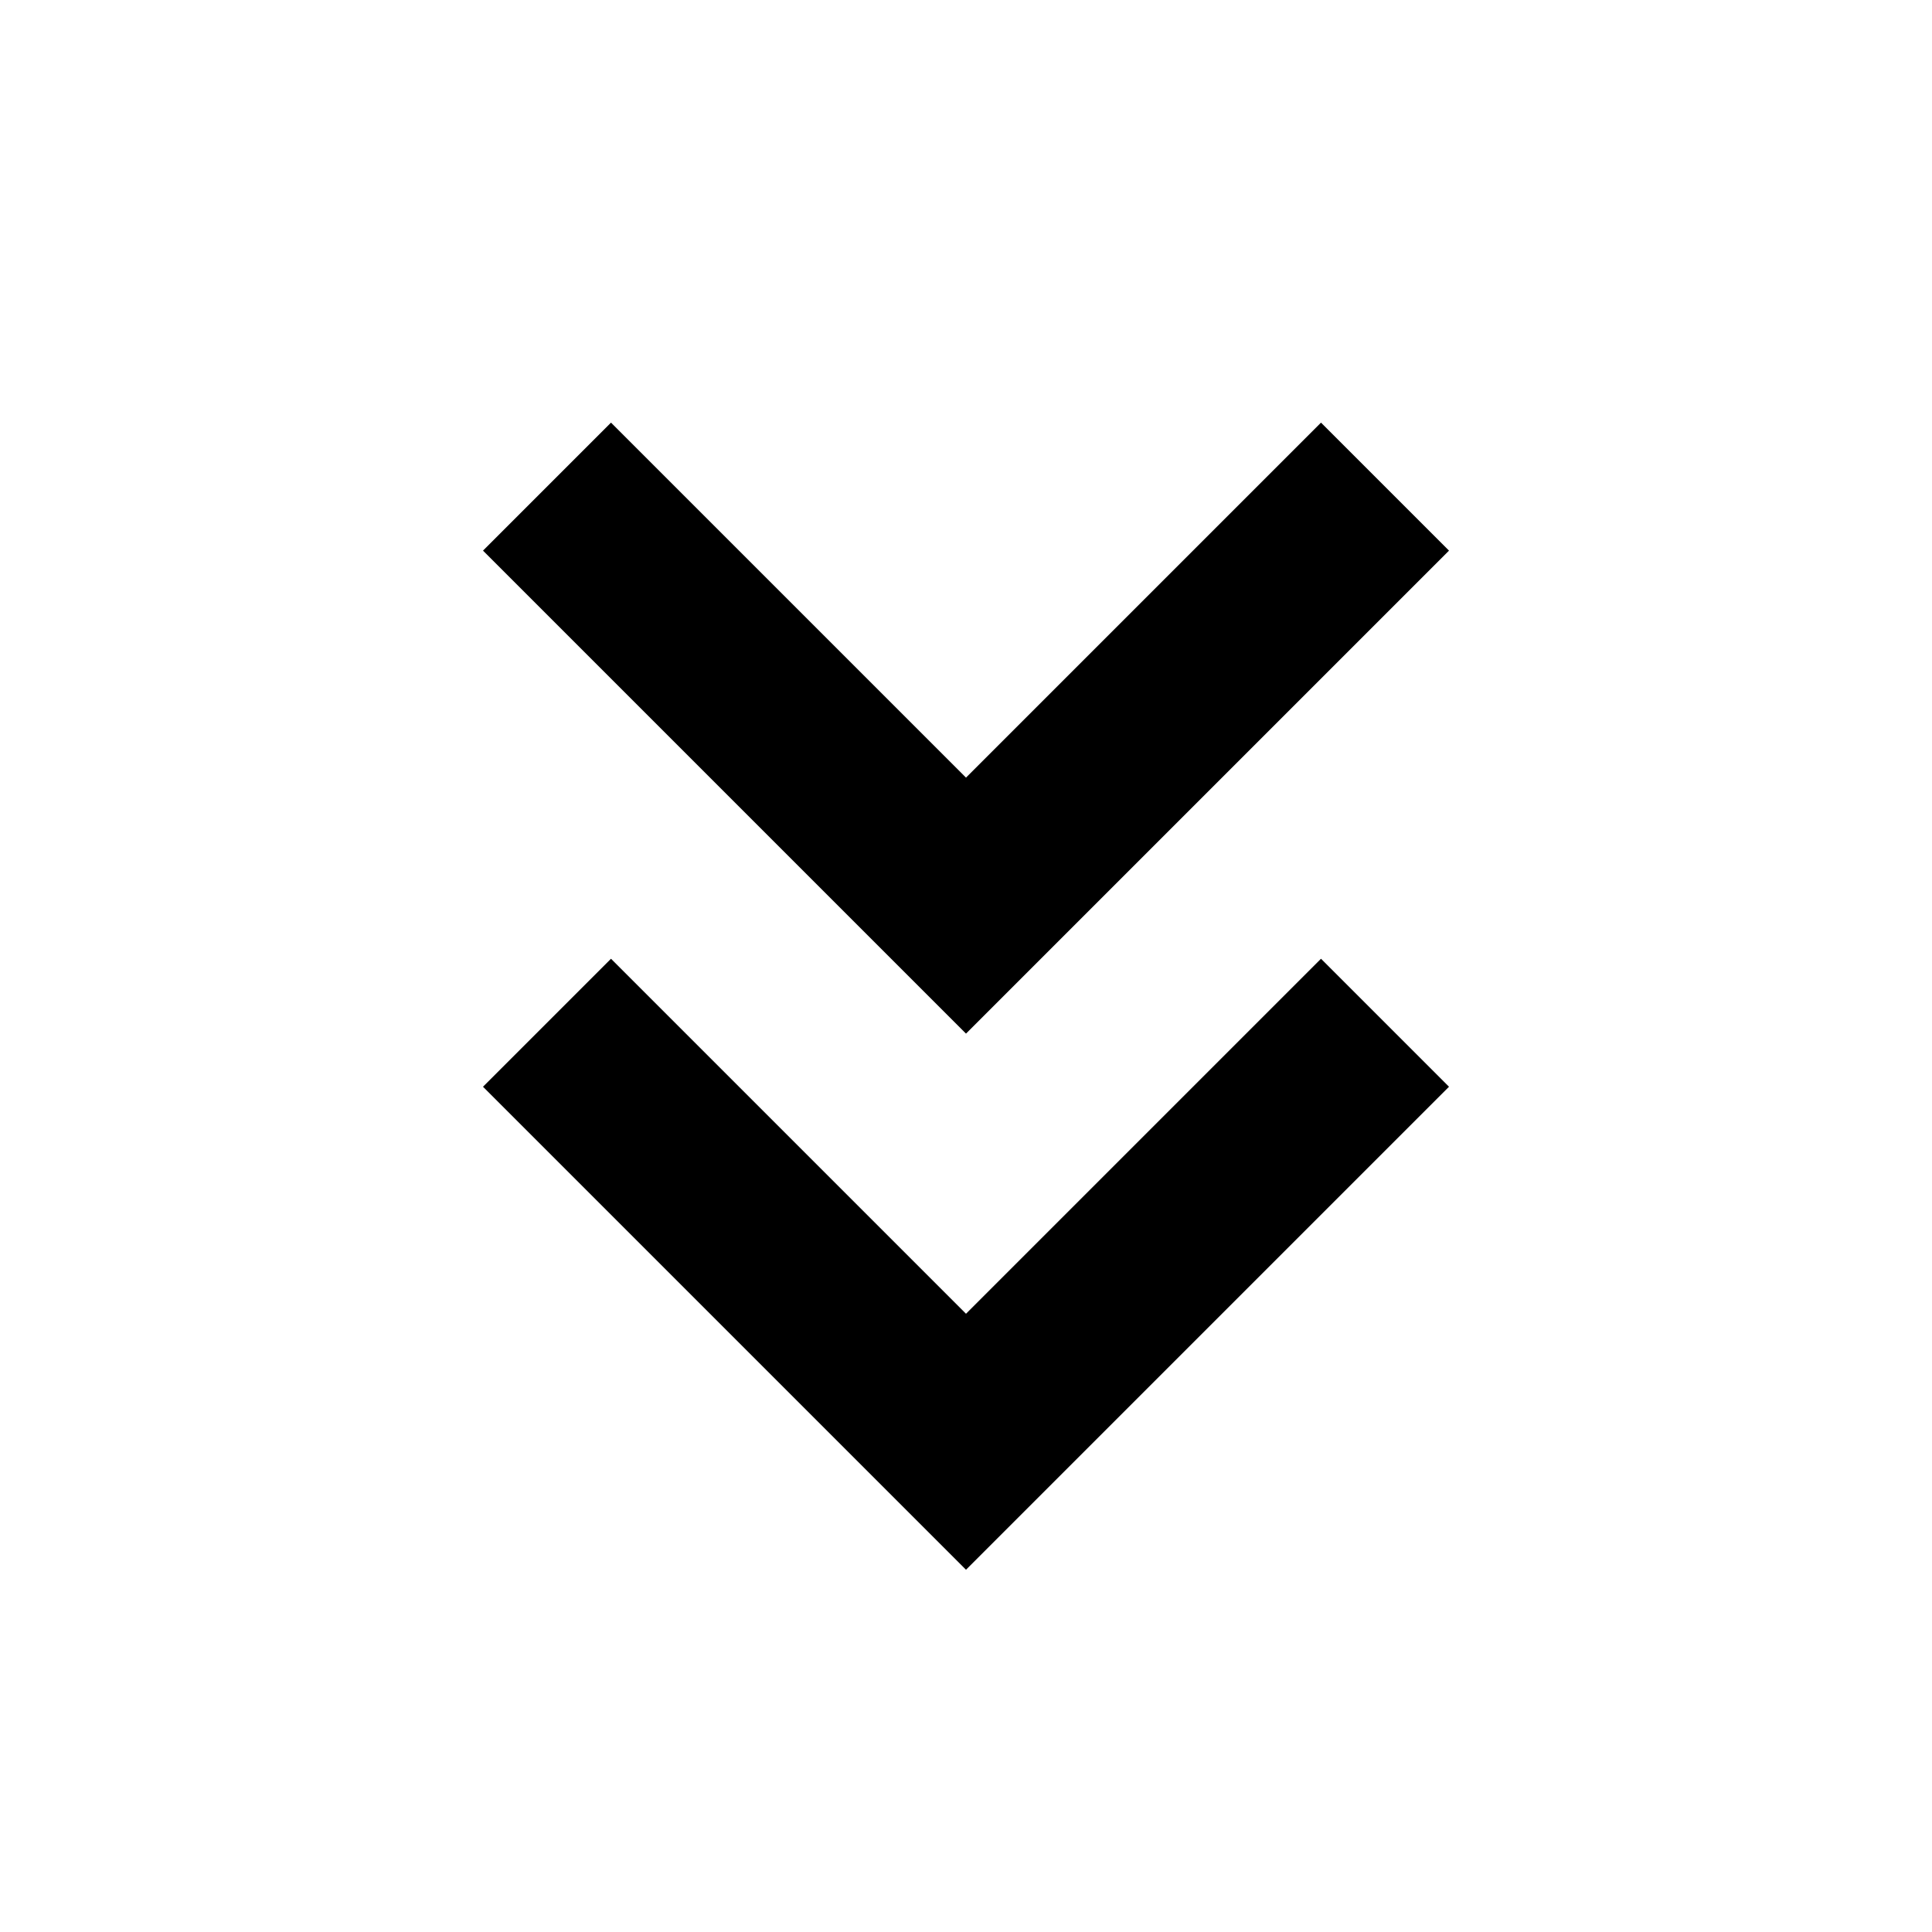 <?xml version="1.0" encoding="utf-8"?>
<!-- Generator: Adobe Illustrator 27.7.0, SVG Export Plug-In . SVG Version: 6.00 Build 0)  -->
<svg version="1.1" id="圖層_1" xmlns="http://www.w3.org/2000/svg" xmlns:xlink="http://www.w3.org/1999/xlink" x="0px" y="0px"
	 viewBox="0 0 32 32" style="enable-background:new 0 0 32 32;" xml:space="preserve">
<path d="M16,17.12l-8-8L10.12,7L16,12.88L21.88,7L24,9.12L16,17.12z M21.88,15.88L16,21.76l-5.88-5.88L8,18l8,8l8-8L21.88,15.88z"/>
</svg>
